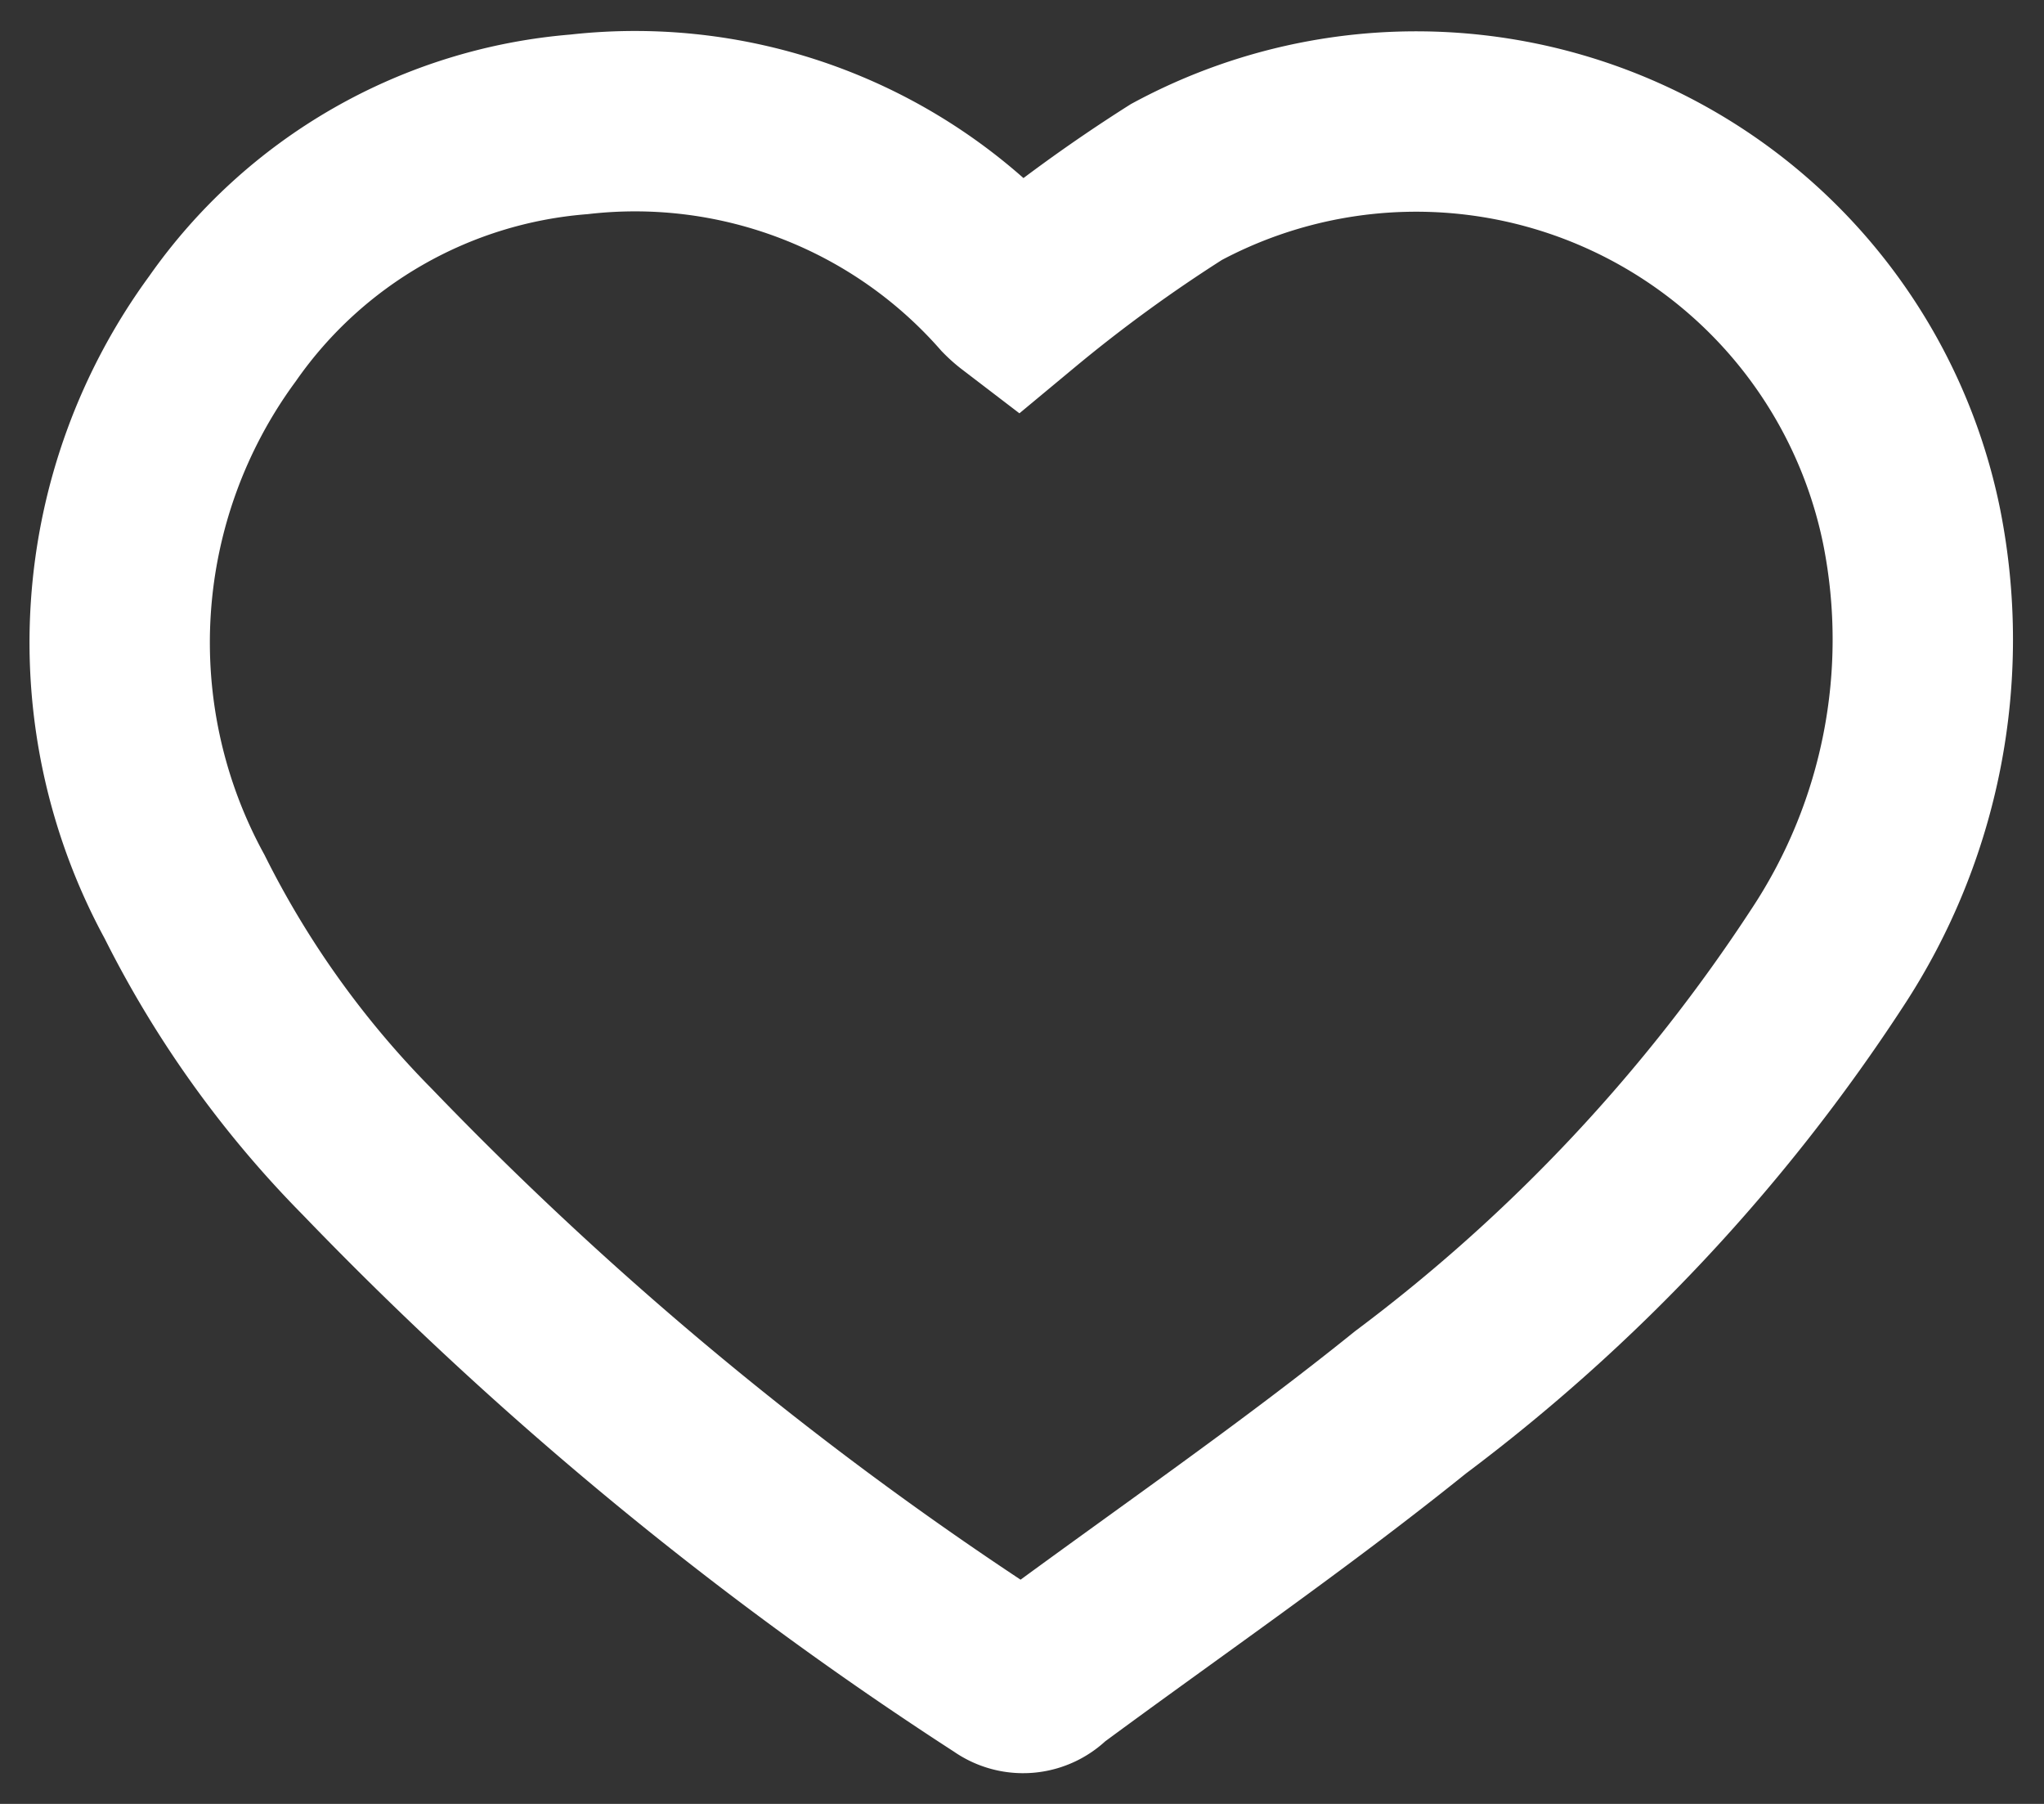 <svg xmlns="http://www.w3.org/2000/svg" width="17" height="15"><rect width="100%" height="100%" fill="#333333" stroke="none"/><path d="M8.459 2.478a12.789 12.789 0 0 1 1.326-.965A4.205 4.205 0 0 1 15.9 4.382a4.806 4.806 0 0 1-.7 3.579 14.565 14.565 0 0 1-3.469 3.7c-.978.788-2.016 1.5-3.026 2.246a.263.263 0 0 1-.351.037 29.854 29.854 0 0 1-5.3-4.367 8.287 8.287 0 0 1-1.519-2.121 4.409 4.409 0 0 1 .315-4.722 4.009 4.009 0 0 1 2.966-1.7 4.128 4.128 0 0 1 3.565 1.375.73.73 0 0 0 .078.069z" fill="none" stroke="#fff" stroke-width="1.5" fill-rule="evenodd"/></svg>